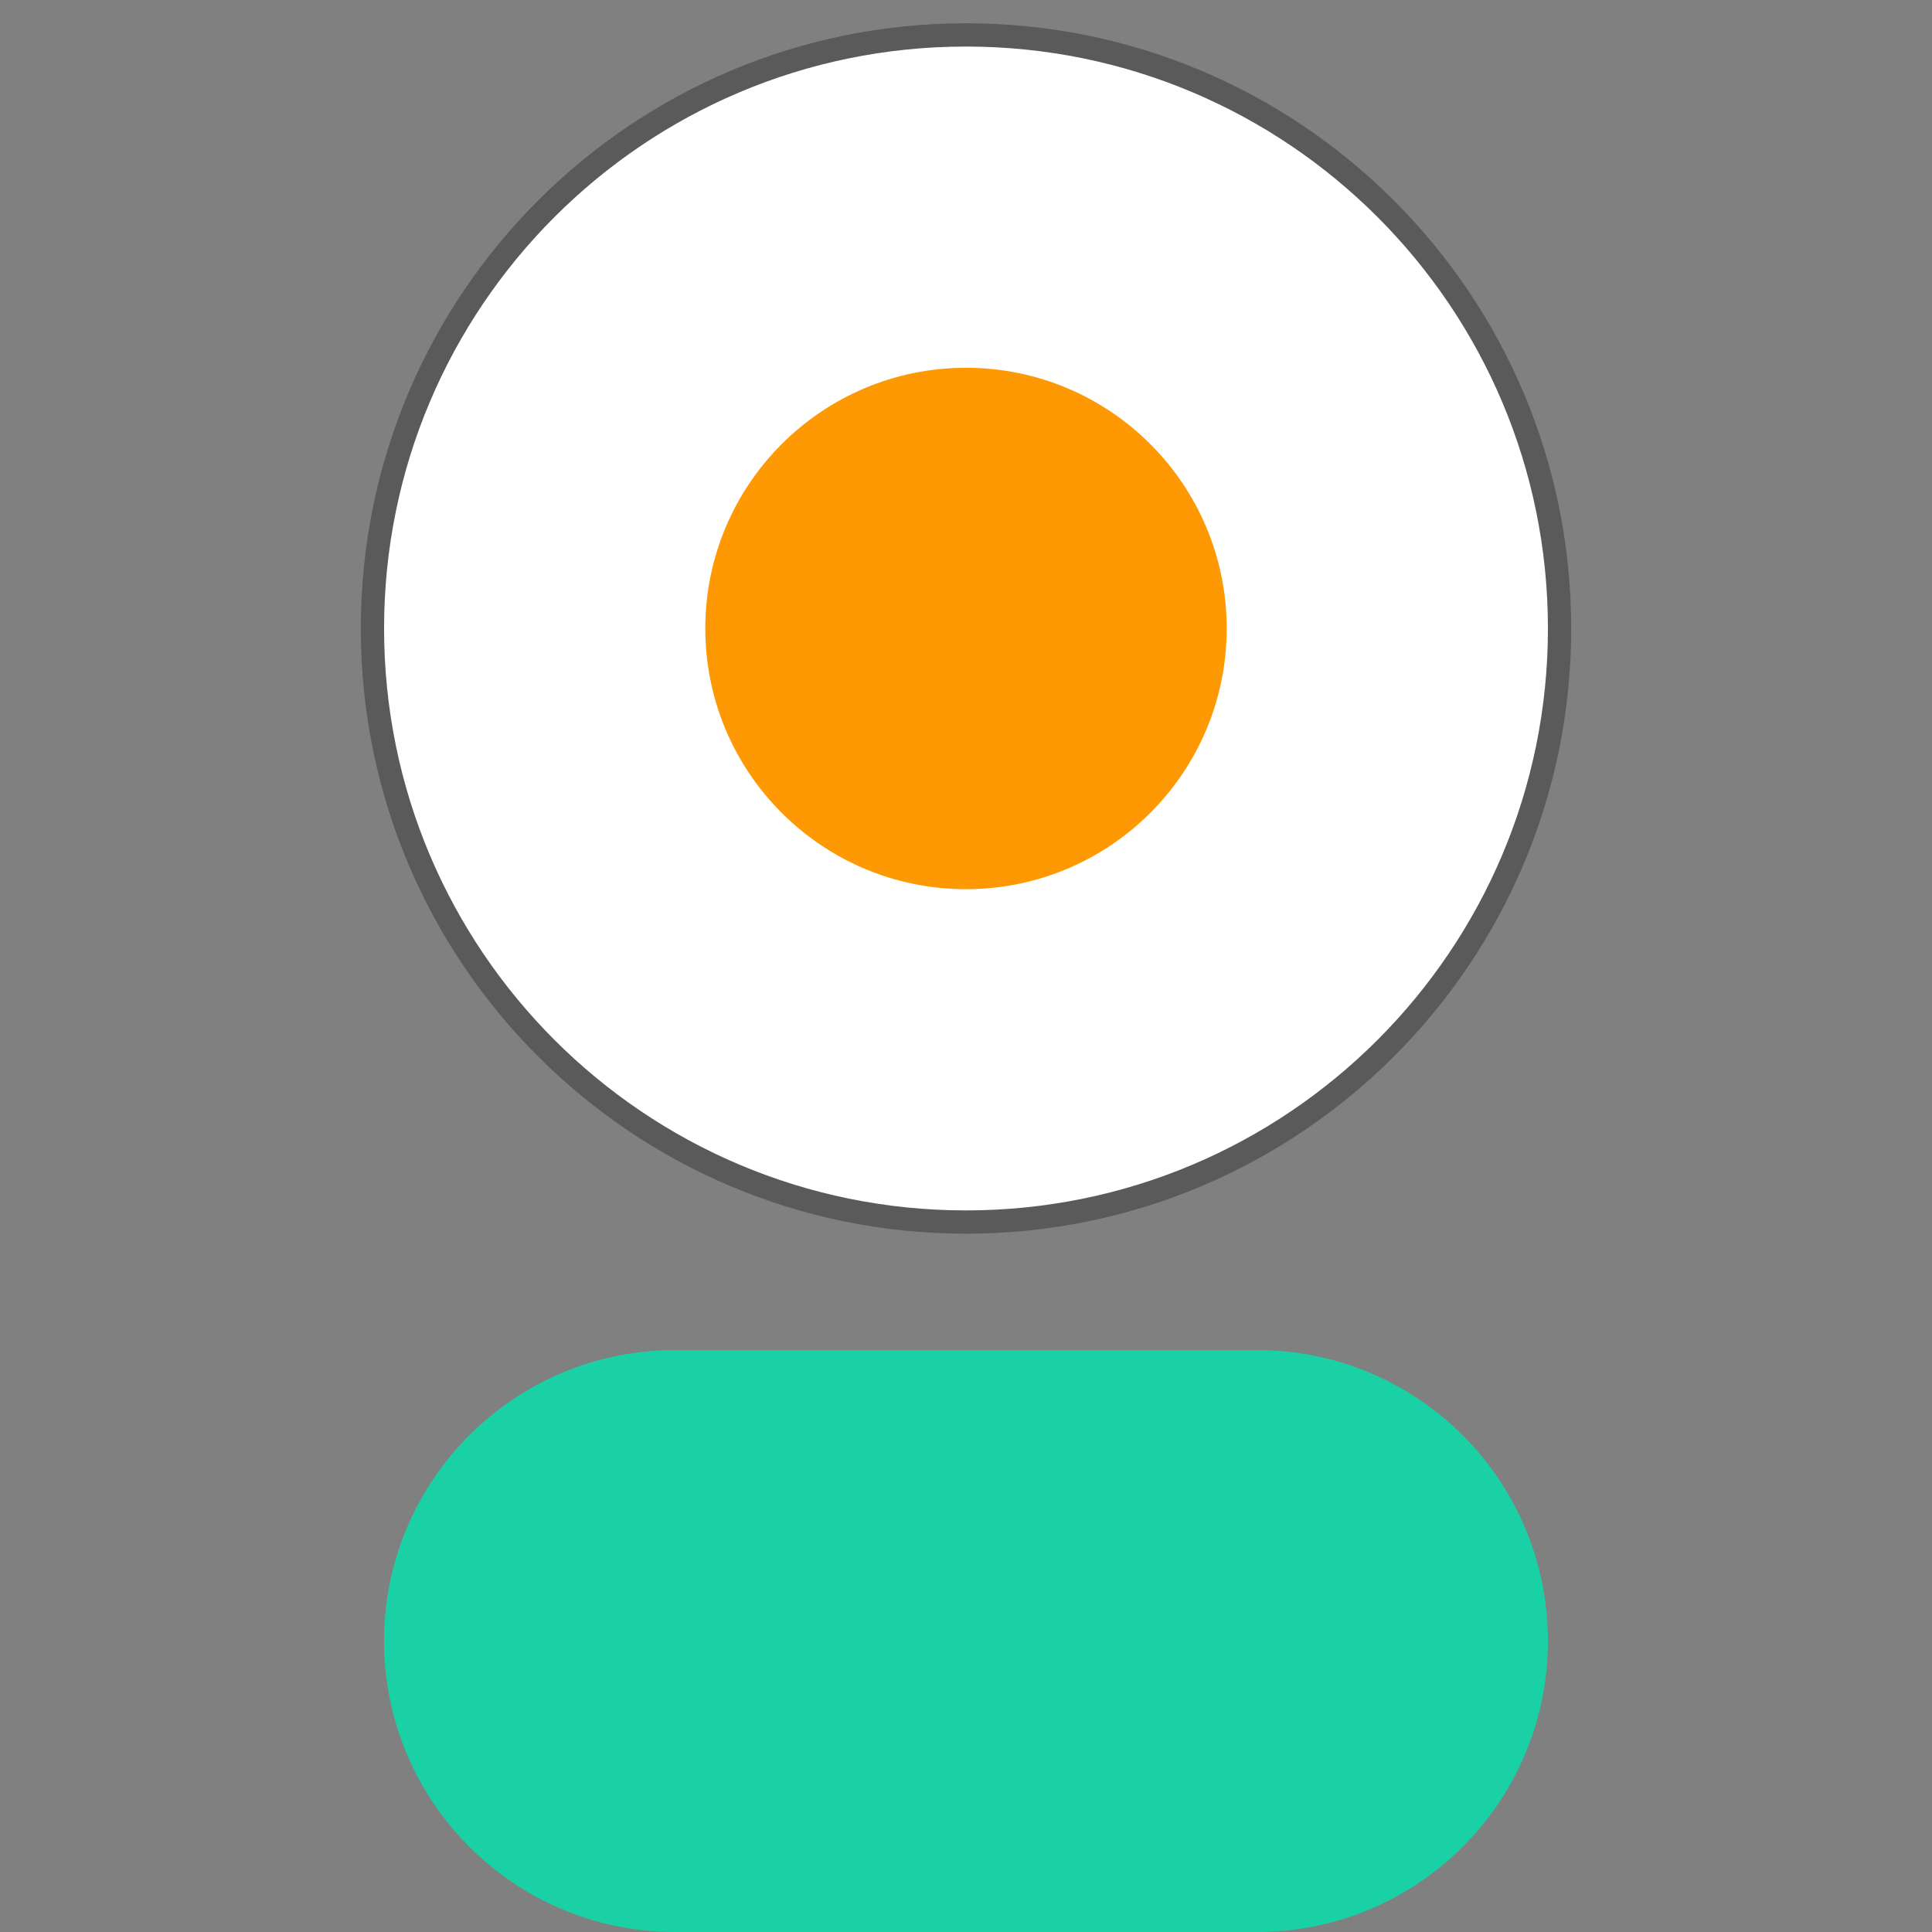 <svg width="360" height="360" viewBox="0 0 360 360" fill="none" xmlns="http://www.w3.org/2000/svg">
    <rect x="0" y="0" width="360" height="360" fill="#808080" stroke="none"/>
    <g clip-path="url(#clip0_32_7)">
        <path
            d="M234.217 251.566H125.783C95.84 251.566 71.566 275.84 71.566 305.783C71.566 335.726 95.84 360 125.783 360H234.217C264.16 360 288.434 335.726 288.434 305.783C288.434 275.84 264.16 251.566 234.217 251.566Z"
            fill="#1AD1A5" />
        <path
            d="M180.002 229.879C242.283 229.879 292.773 179.39 292.773 117.108C292.773 54.826 242.283 4.337 180.002 4.337C117.72 4.337 67.231 54.826 67.231 117.108C67.231 179.39 117.72 229.879 180.002 229.879Z"
            fill="black" fill-opacity="0.3" />
        <path
            d="M180 225.542C239.886 225.542 288.434 176.995 288.434 117.109C288.434 57.222 239.886 8.675 180 8.675C120.114 8.675 71.566 57.222 71.566 117.109C71.566 176.995 120.114 225.542 180 225.542Z"
            fill="white" />
        <path
            d="M180 165.687C206.829 165.687 228.578 143.938 228.578 117.109C228.578 90.279 206.829 68.53 180 68.53C153.171 68.53 131.422 90.279 131.422 117.109C131.422 143.938 153.171 165.687 180 165.687Z"
            fill="#FF9903" />
    </g>
    <defs>
        <clipPath id="clip0_32_7">
            <rect width="360" height="360" fill="white" />
        </clipPath>
    </defs>
</svg>